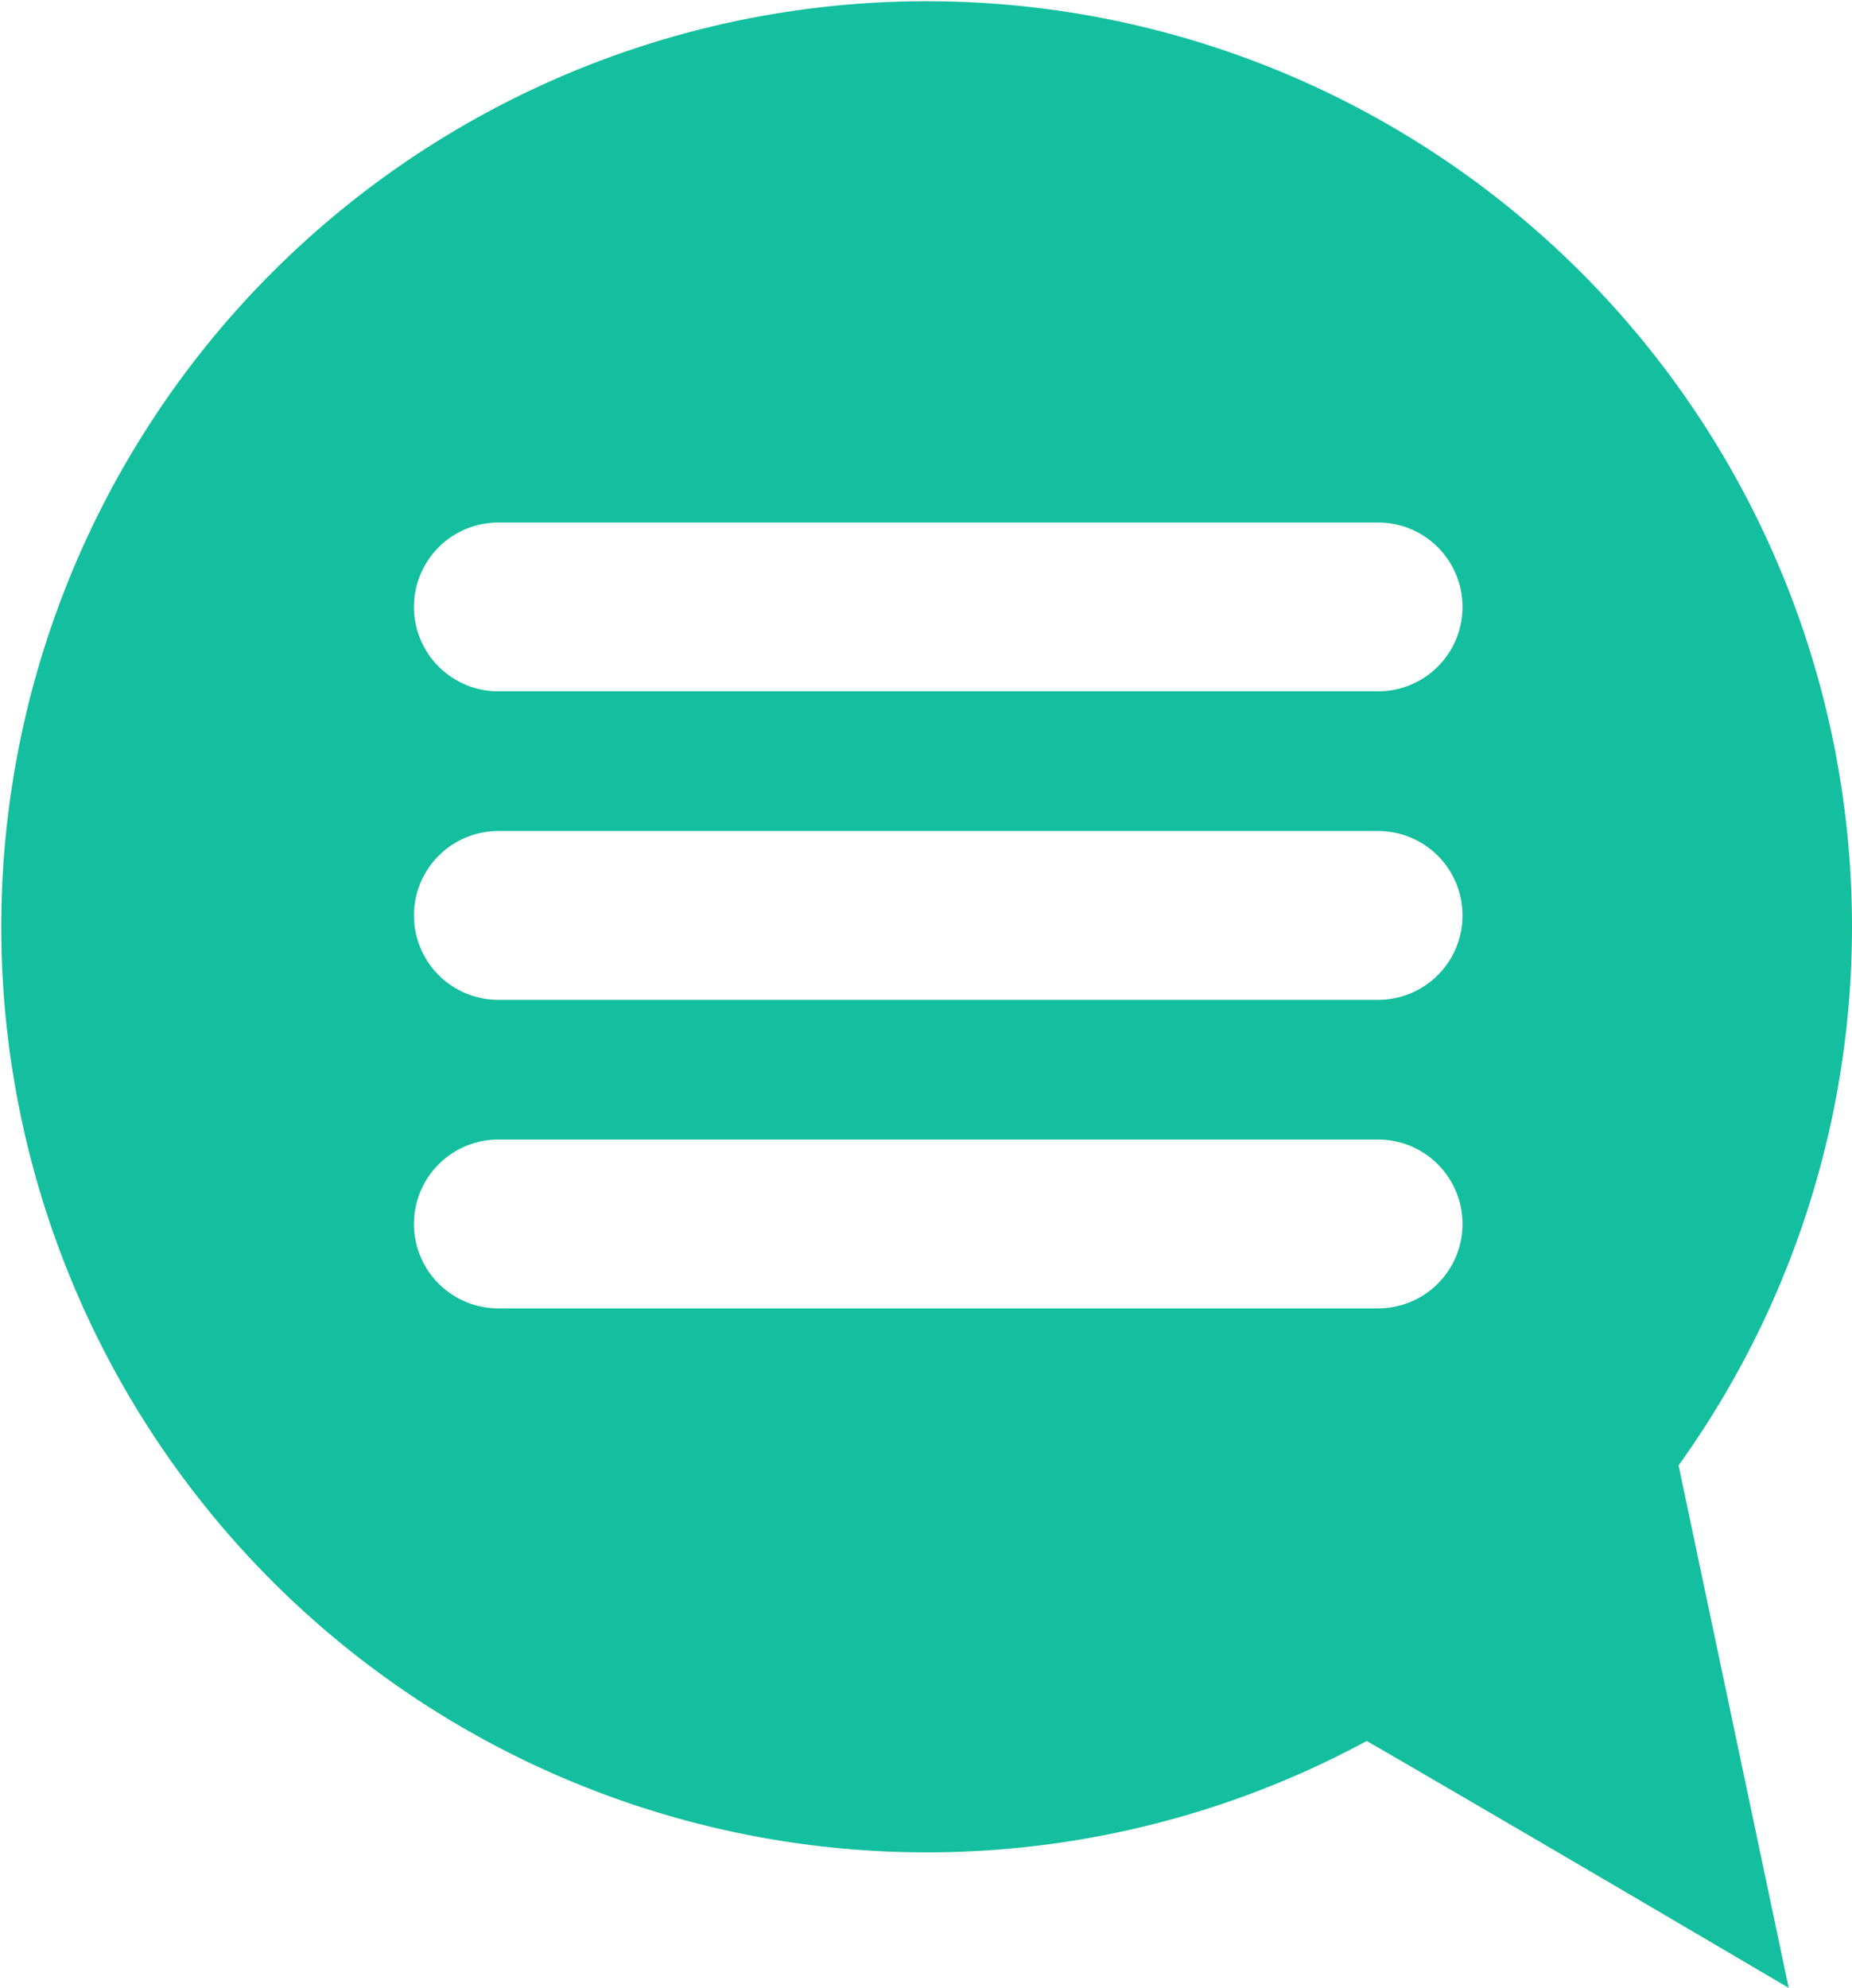 <svg xmlns="http://www.w3.org/2000/svg" viewBox="0 0 43.89 47.1"><defs><style>.cls-1{fill:#13bf9e;}</style></defs><title>message-g</title><g id="Capa_2" data-name="Capa 2"><g id="Layer_1" data-name="Layer 1"><g id="talk-bubble-tirh-text"><path class="cls-1" d="M43.89,21.94a21.93,21.93,0,1,0-11.5,19.31c3.46,2,10,5.85,10,5.85L39.78,34.72A21.87,21.87,0,0,0,43.89,21.94ZM32.66,31H11.81a2,2,0,1,1,0-4H32.66a2,2,0,1,1,0,4Zm0-7.31H11.81a2,2,0,1,1,0-4H32.66a2,2,0,0,1,0,4Zm0-7.31H11.81a2,2,0,0,1,0-4H32.66a2,2,0,1,1,0,4Z"/></g></g></g></svg>